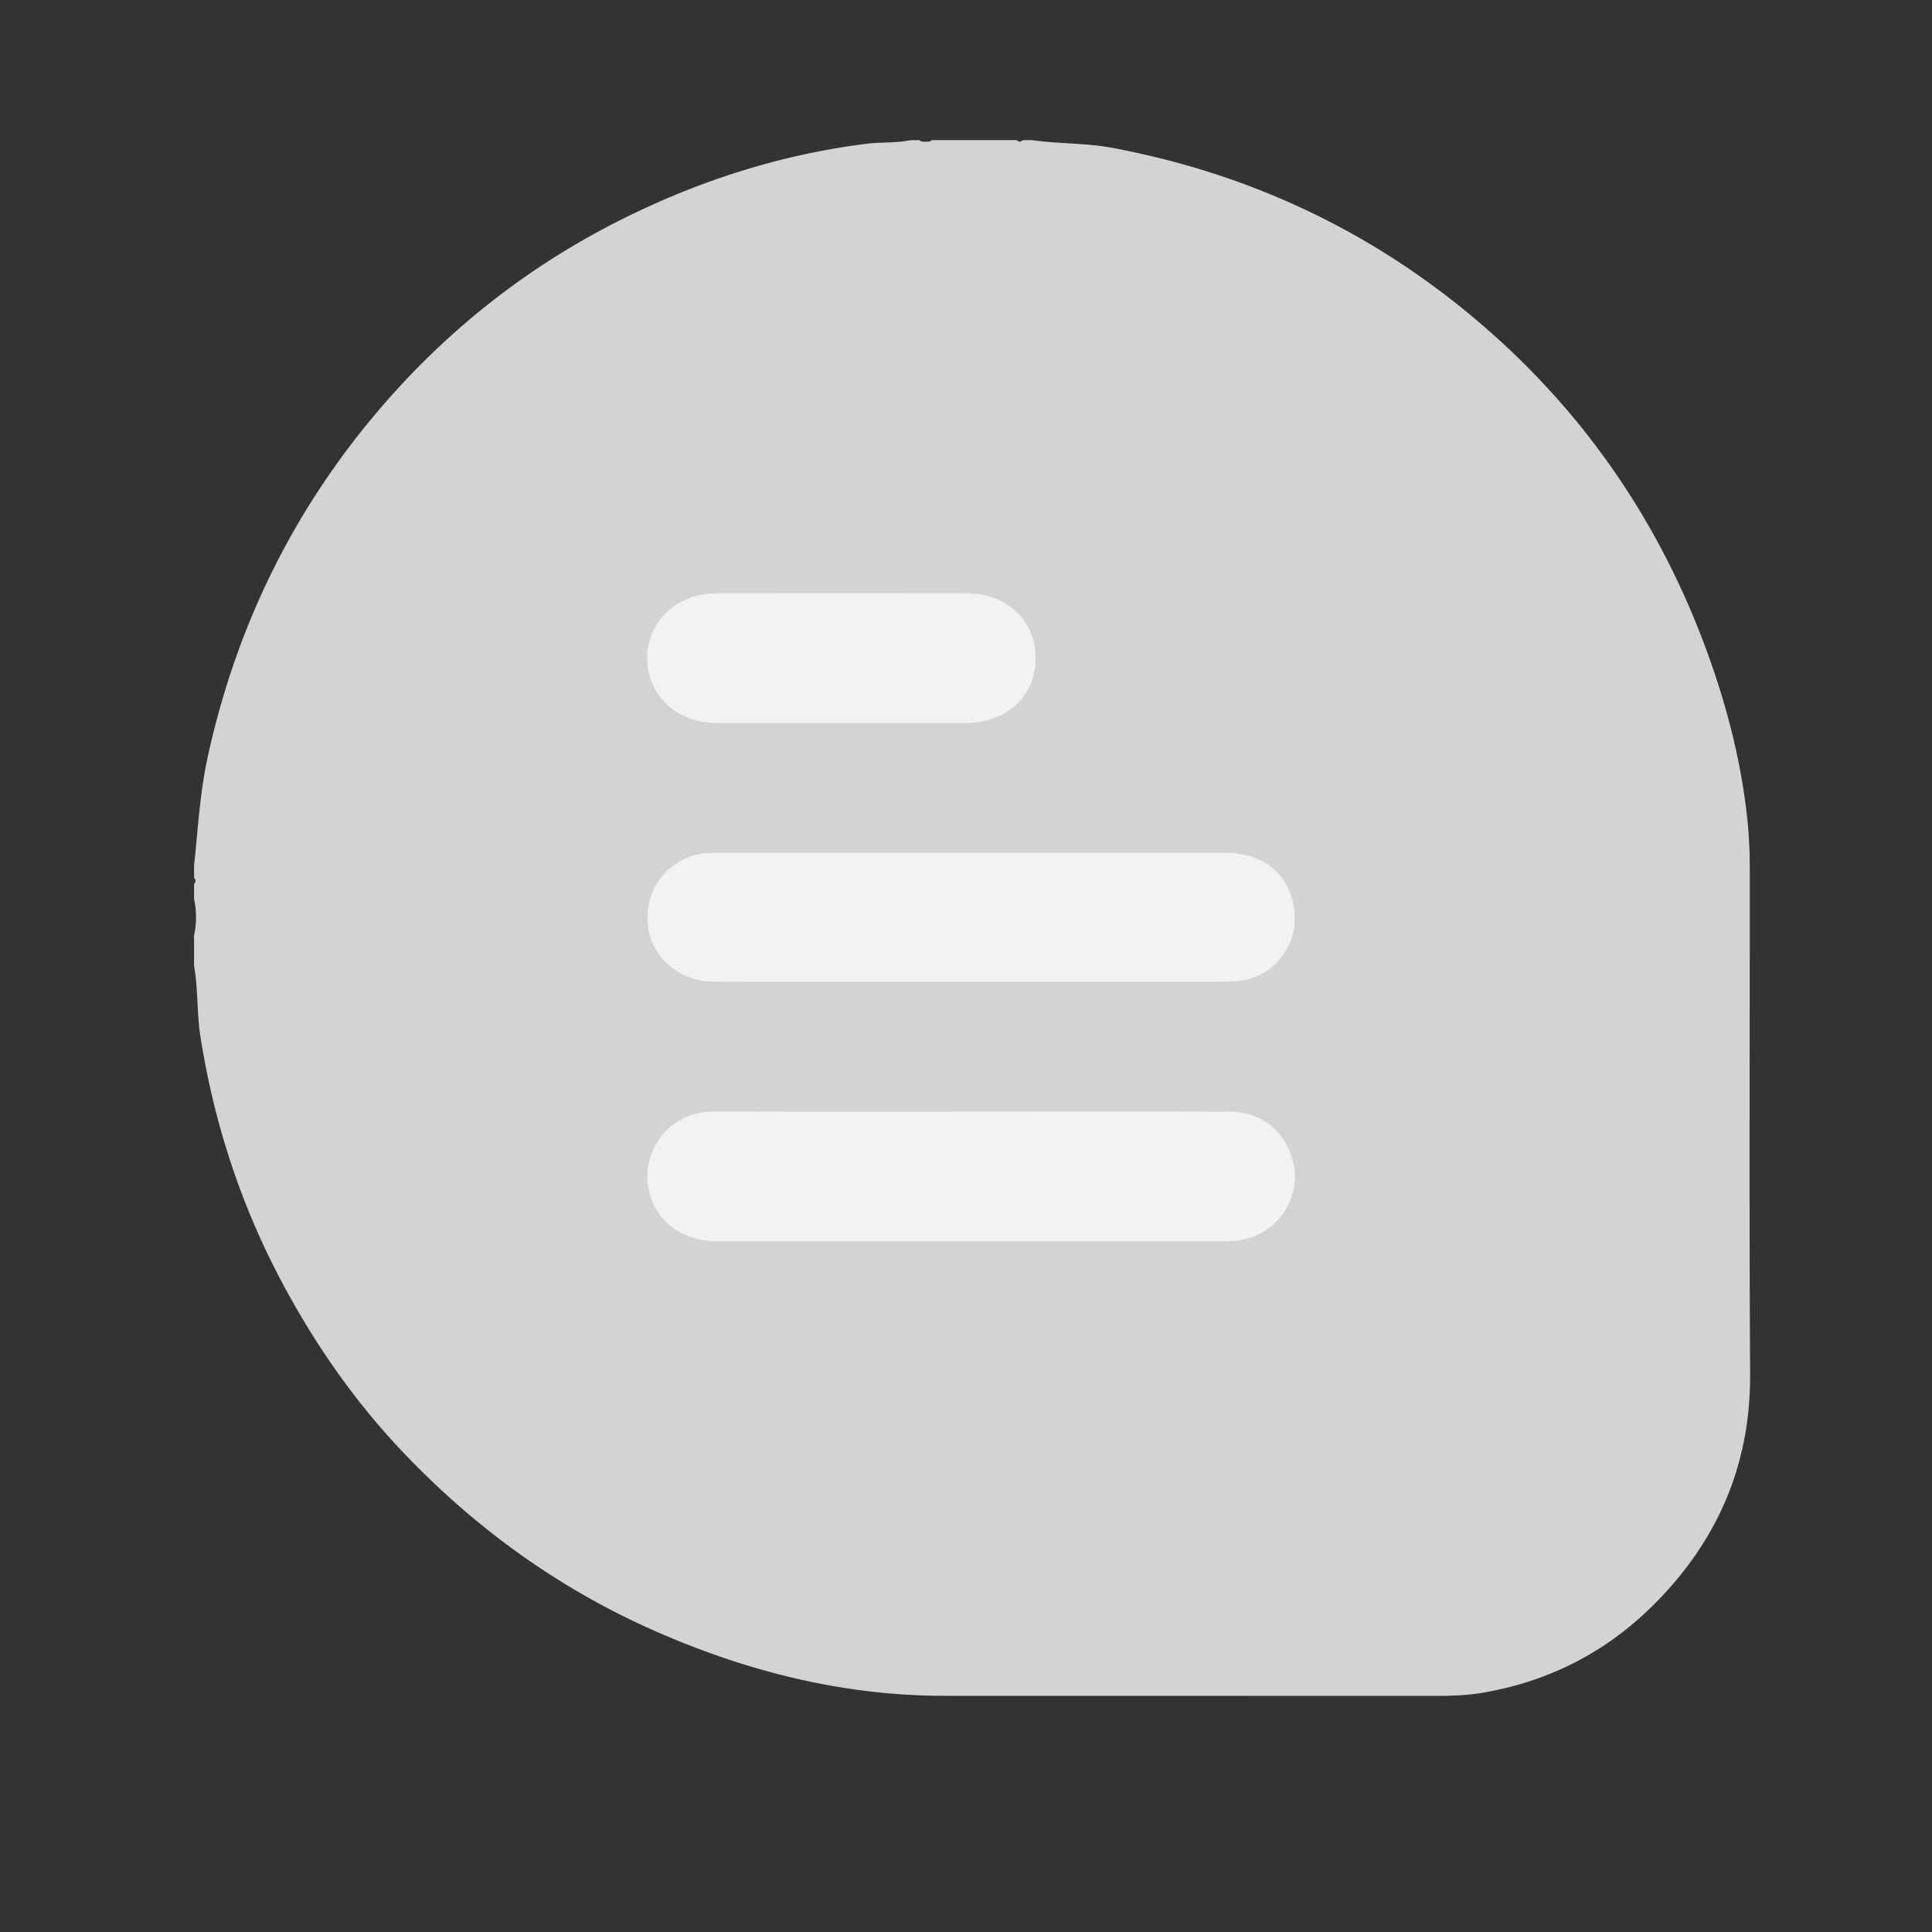 <svg viewBox="0 0 3000 3000" xmlns="http://www.w3.org/2000/svg"><rect x="0" y="0" width="3000" height="3000" fill="#333333" stroke="none"/><path d="m1446.8 217.61h132q4.71 4.44 9.43 0h14.14c41.75 5.86 84.09 4.27 125.8 12.14 209.8 39.6 397.22 126.9 560.68 264.05 169.87 142.54 291.06 319.48 365.48 528.33 28.82 80.89 49.75 163.78 58.86 249.33a715.65 715.65 0 0 1 3.83 75.08c.15 262.33-1 524.66.54 787 .87 143.76-52.8 263.38-153.63 362.15-73 71.47-161.54 116.08-262.94 133-23.14 3.87-46.75 4.65-70.28 4.65q-382.89 0-765.77-.1c-153-.26-298.35-36.15-438.41-96.47-154.53-66.55-288.18-162.7-403.33-284.53-71.5-75.64-130.77-160.37-180.54-252.06-66.66-122.82-109.85-253.08-131.48-390.9-5.71-36.36-3.44-73.31-9.83-109.52v-47.14a134.51 134.51 0 0 0 0-56.57v-23.56q4.45-4.73 0-9.43v-18.86c6-56.64 9.07-113.56 21.33-169.52 44.74-204.11 134.19-385.76 270.77-544.07q170.15-197.19 406.46-306.61c109.52-50.82 224.19-85.37 344.26-100.6 23.08-2.93 46.64-1.12 69.64-5.76h14.19c2.6 2.9 6.11 2.31 9.43 2.42 3.27-.13 6.77.45 9.37-2.45z" fill="#d3d3d3"/><g fill="#f2f2f2"><path d="m1509.21 1726c133.55 0 267.11-.3 400.66.16 51.74.18 91.12 35 99.54 85.74 7.78 46.87-20.21 93.27-66.06 109.37-13.48 4.73-27.44 6.27-41.67 6.27q-393.6 0-787.19-.09c-52 0-91.65-27.42-104.92-71.29a101.06 101.06 0 0 1 41.09-113.59c19-12.45 40-16.77 62.6-16.72q197.97.49 395.95.15z"/><path d="m1508.07 1524.5c-132.77 0-265.53.41-398.29-.17-70.25-.31-116.6-57.77-101.46-123.89 9.44-41.26 46.1-72.67 88.49-75.74 5.47-.4 11-.51 16.48-.51q394.76 0 789.51 0c56.61 0 96.09 30.63 105.77 80.83 11.67 60.56-31.24 116.87-92.8 118.77-56.51 1.74-113.11.61-169.67.65q-119.01.13-238.03.06z"/><path d="m1306 1122.65c-64.39 0-128.77.15-193.15 0-62.16-.18-107.58-42.56-107.86-100.24-.29-57.11 45.5-100.91 107.3-101.11q194.33-.62 388.65 0c62.89.18 107 42.19 107.15 100.52.11 59.33-44.5 100.73-108.95 100.86s-128.73-.03-193.14-.03z"/></g></svg>